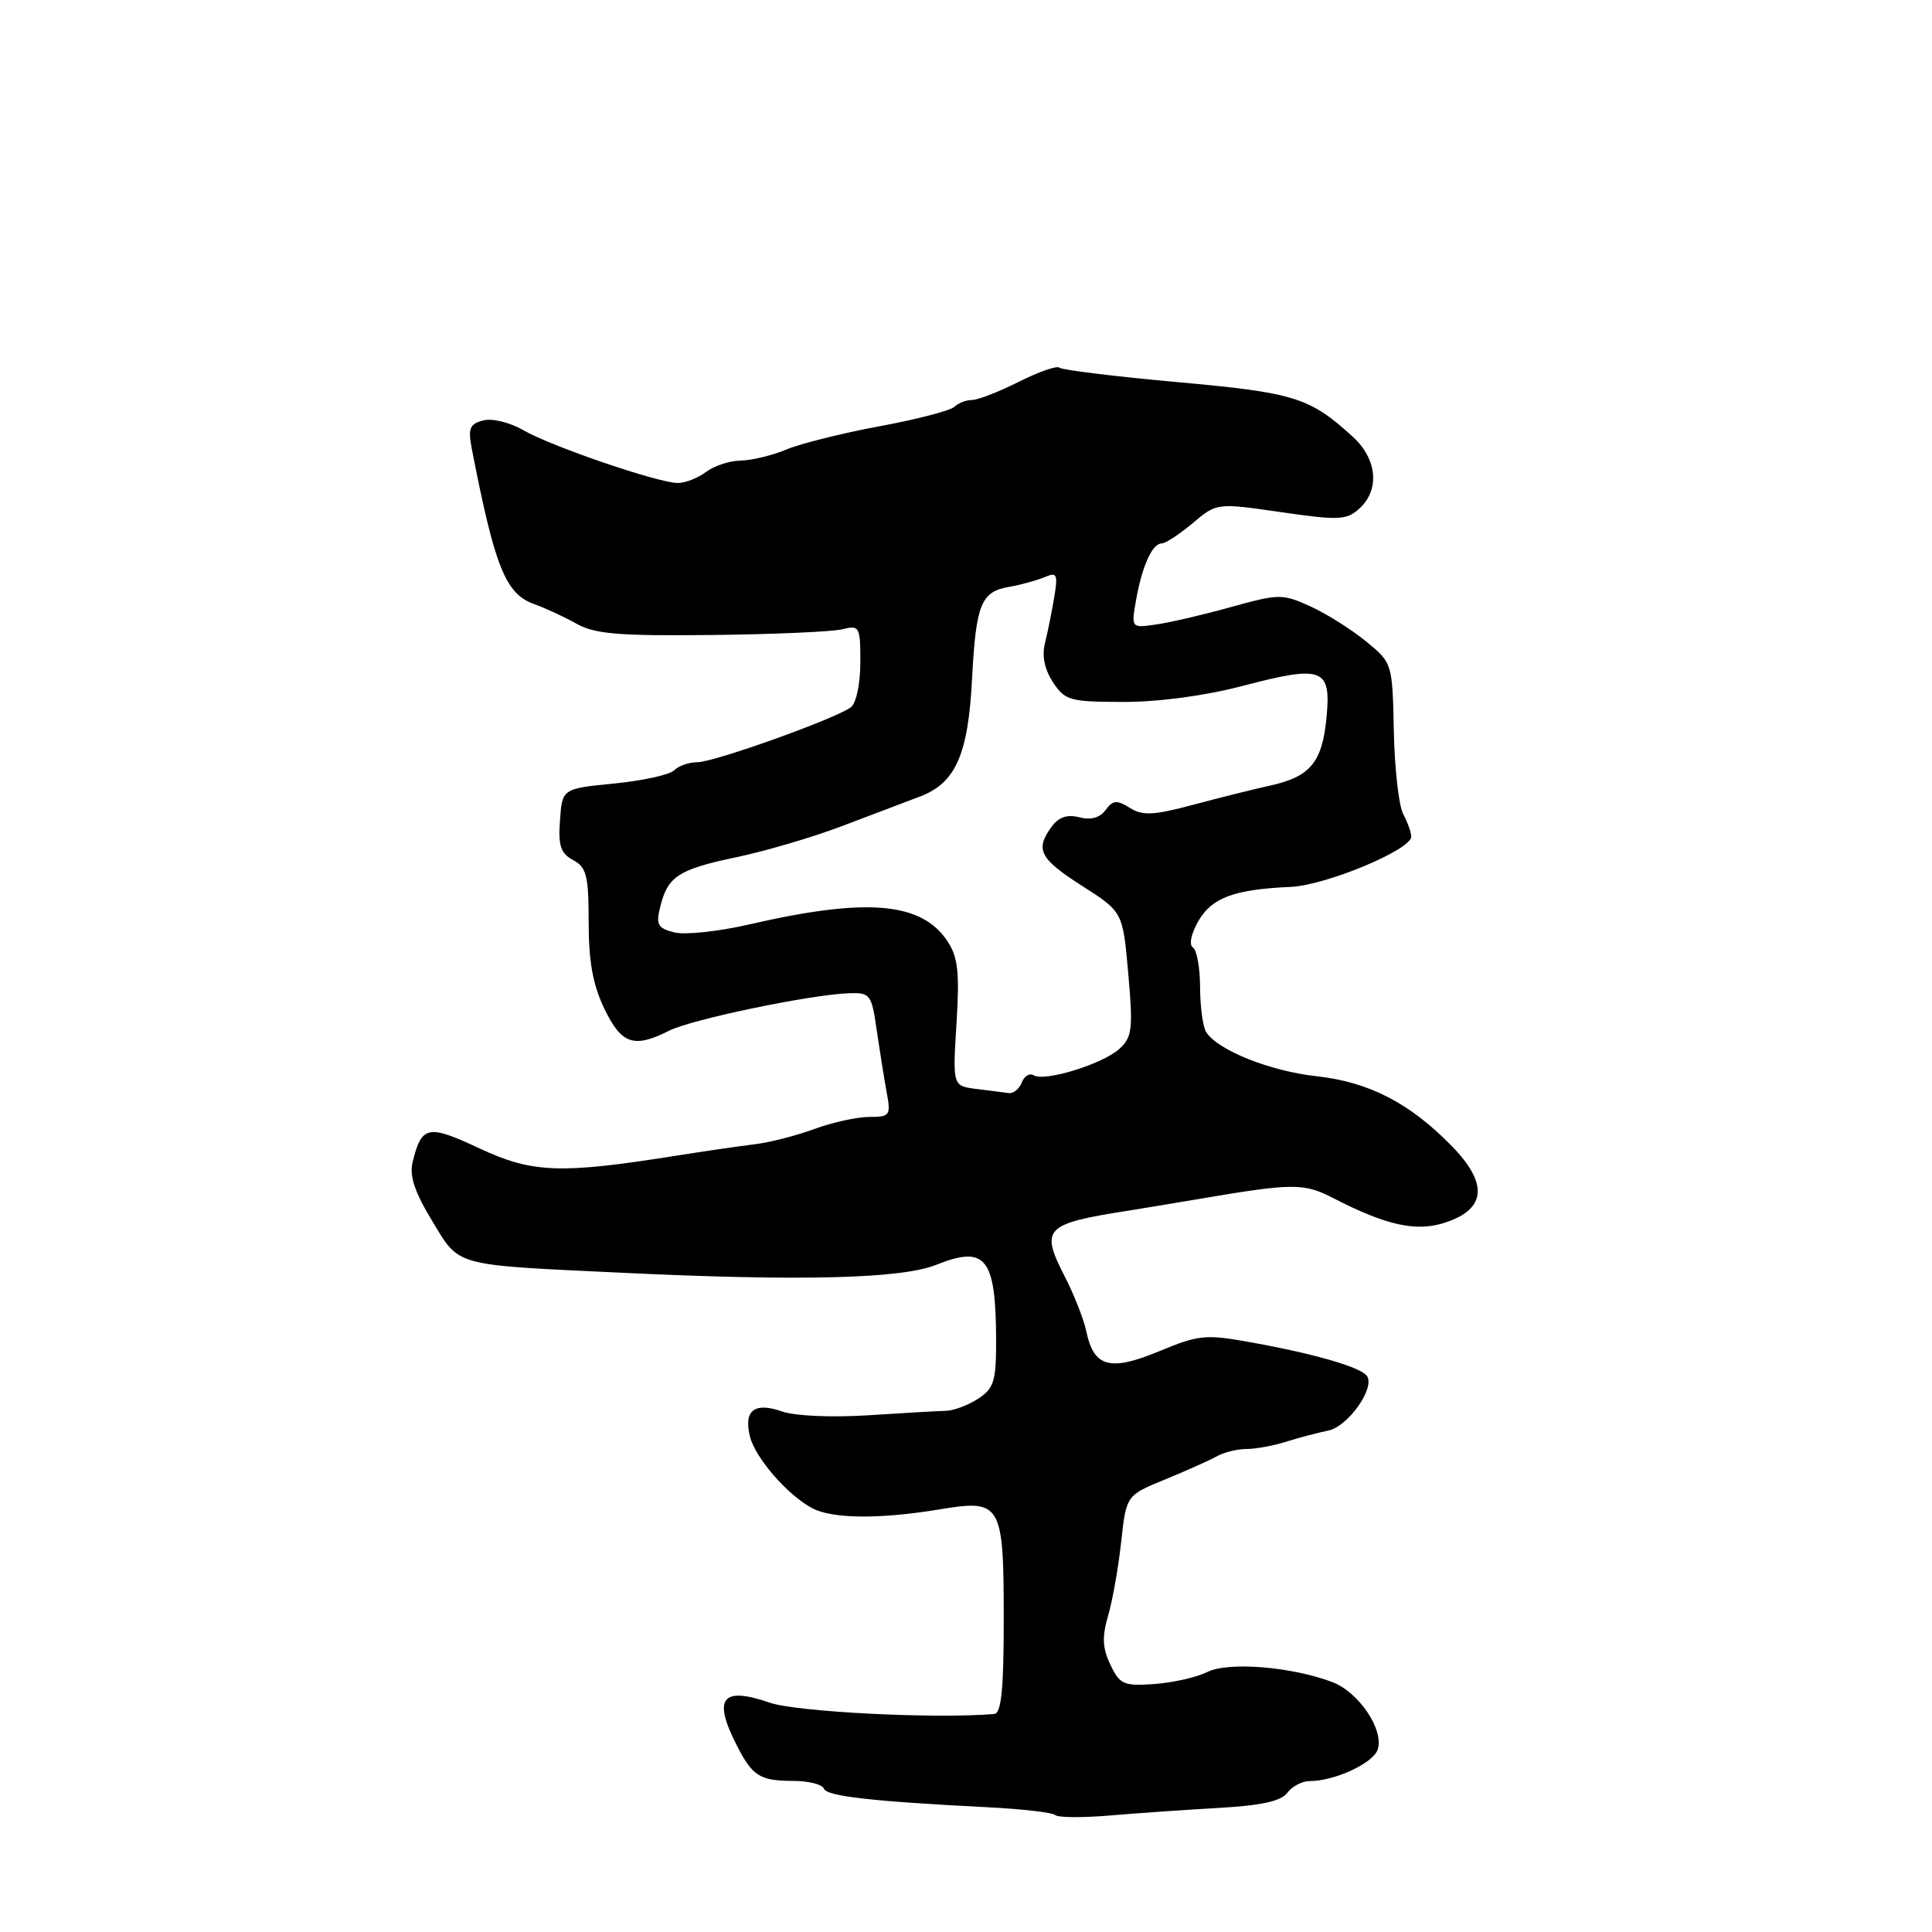 <?xml version="1.0" encoding="UTF-8" standalone="no"?>
<!DOCTYPE svg PUBLIC "-//W3C//DTD SVG 1.1//EN" "http://www.w3.org/Graphics/SVG/1.1/DTD/svg11.dtd" >
<svg xmlns="http://www.w3.org/2000/svg" xmlns:xlink="http://www.w3.org/1999/xlink" version="1.1" viewBox="0 0 256 256">
 <g >
 <path fill="currentColor"
d=" M 161.47 239.56 C 167.13 239.24 169.78 238.66 170.58 237.55 C 171.21 236.70 172.54 236.00 173.54 236.00 C 176.87 236.00 181.98 233.62 182.56 231.81 C 183.39 229.18 180.06 224.23 176.55 222.89 C 171.17 220.84 162.74 220.16 159.98 221.55 C 158.59 222.24 155.45 222.96 152.98 223.14 C 148.90 223.43 148.39 223.21 147.14 220.60 C 146.08 218.40 146.01 216.89 146.82 214.12 C 147.41 212.13 148.19 207.72 148.56 204.32 C 149.24 198.14 149.24 198.14 154.37 196.04 C 157.19 194.88 160.28 193.50 161.24 192.97 C 162.19 192.43 163.96 192.00 165.17 192.00 C 166.37 192.00 168.74 191.57 170.43 191.03 C 172.12 190.50 174.62 189.84 176.00 189.56 C 178.61 189.03 182.24 183.92 181.13 182.33 C 180.33 181.17 174.34 179.42 165.89 177.89 C 159.73 176.77 158.91 176.85 153.59 179.05 C 147.07 181.75 144.93 181.17 143.94 176.40 C 143.60 174.81 142.32 171.54 141.09 169.15 C 137.81 162.76 138.39 162.16 149.50 160.42 C 151.15 160.16 155.20 159.49 158.50 158.93 C 171.37 156.74 172.73 156.73 176.69 158.77 C 183.74 162.40 187.69 163.26 191.52 161.99 C 196.93 160.21 197.22 156.83 192.38 151.87 C 186.78 146.14 181.41 143.37 174.40 142.60 C 168.29 141.93 161.35 139.15 159.83 136.77 C 159.39 136.07 159.02 133.39 159.02 130.81 C 159.01 128.23 158.58 125.86 158.06 125.54 C 157.52 125.20 157.83 123.72 158.78 122.06 C 160.57 118.95 163.52 117.85 171.00 117.52 C 175.67 117.32 187.00 112.60 187.00 110.86 C 187.00 110.32 186.52 108.98 185.94 107.88 C 185.35 106.79 184.79 101.84 184.69 96.88 C 184.50 87.87 184.50 87.85 181.00 84.98 C 179.07 83.40 175.76 81.32 173.64 80.35 C 169.94 78.67 169.49 78.67 163.14 80.43 C 159.49 81.45 155.01 82.49 153.18 82.75 C 149.87 83.23 149.87 83.23 150.56 79.37 C 151.38 74.87 152.70 72.00 153.96 72.00 C 154.45 72.00 156.28 70.79 158.04 69.32 C 161.23 66.63 161.23 66.63 169.73 67.86 C 177.41 68.97 178.42 68.93 180.12 67.39 C 182.86 64.91 182.49 60.82 179.25 57.87 C 173.51 52.64 171.57 52.04 155.99 50.63 C 147.71 49.88 140.68 49.02 140.38 48.72 C 140.08 48.41 137.67 49.25 135.02 50.58 C 132.37 51.91 129.58 53.00 128.80 53.00 C 128.03 53.00 126.97 53.41 126.45 53.91 C 125.93 54.41 121.47 55.57 116.55 56.48 C 111.63 57.39 106.06 58.78 104.18 59.57 C 102.30 60.36 99.57 61.01 98.13 61.03 C 96.68 61.05 94.63 61.72 93.56 62.53 C 92.49 63.34 90.81 64.00 89.83 64.00 C 87.24 64.00 73.04 59.15 69.32 56.99 C 67.54 55.96 65.21 55.40 64.02 55.71 C 62.25 56.17 62.00 56.77 62.50 59.38 C 65.55 75.10 66.98 78.68 70.74 80.03 C 72.26 80.57 74.81 81.76 76.42 82.66 C 78.81 84.01 82.03 84.28 94.28 84.14 C 102.51 84.05 110.31 83.71 111.62 83.38 C 113.89 82.81 114.00 83.02 114.00 87.77 C 114.00 90.58 113.46 93.17 112.75 93.71 C 110.78 95.21 94.62 101.00 92.40 101.00 C 91.30 101.00 89.92 101.48 89.33 102.07 C 88.74 102.66 85.16 103.45 81.38 103.82 C 74.50 104.50 74.50 104.50 74.20 108.69 C 73.95 112.07 74.29 113.08 75.95 113.97 C 77.72 114.92 78.00 116.03 78.00 122.22 C 78.00 127.43 78.57 130.54 80.09 133.68 C 82.36 138.38 83.99 138.93 88.67 136.57 C 91.64 135.07 107.38 131.79 112.48 131.61 C 115.31 131.51 115.49 131.75 116.17 136.50 C 116.57 139.25 117.16 142.96 117.49 144.75 C 118.06 147.81 117.92 148.00 115.17 148.00 C 113.57 148.00 110.28 148.72 107.88 149.61 C 105.47 150.49 101.92 151.40 100.00 151.62 C 98.08 151.85 93.35 152.54 89.50 153.15 C 74.23 155.58 70.54 155.44 63.54 152.17 C 56.68 148.96 55.87 149.12 54.67 154.00 C 54.23 155.79 54.95 157.97 57.24 161.74 C 60.96 167.88 59.84 167.58 82.50 168.65 C 106.13 169.78 119.44 169.44 124.04 167.60 C 130.63 164.96 131.96 166.64 131.99 177.63 C 132.00 183.00 131.70 183.97 129.62 185.33 C 128.31 186.19 126.39 186.91 125.37 186.94 C 124.34 186.96 119.71 187.23 115.08 187.53 C 110.23 187.84 105.38 187.63 103.64 187.03 C 99.97 185.74 98.50 186.89 99.38 190.37 C 100.10 193.23 104.44 198.20 107.68 199.87 C 110.37 201.26 116.58 201.31 124.50 200.00 C 132.70 198.64 133.00 199.16 133.00 214.69 C 133.00 223.81 132.68 227.03 131.75 227.11 C 124.04 227.78 105.58 226.85 101.98 225.61 C 95.64 223.42 94.42 225.02 97.64 231.30 C 99.73 235.38 100.68 235.97 105.17 235.98 C 107.18 235.99 108.98 236.45 109.17 237.00 C 109.50 238.01 115.52 238.69 130.86 239.47 C 135.46 239.70 139.50 240.17 139.84 240.51 C 140.18 240.84 143.39 240.87 146.98 240.57 C 150.56 240.26 157.09 239.81 161.47 239.56 Z  M 129.36 144.29 C 126.23 143.89 126.23 143.89 126.74 135.61 C 127.16 128.92 126.94 126.84 125.58 124.77 C 122.14 119.51 114.87 118.89 99.20 122.51 C 95.19 123.43 90.76 123.90 89.35 123.55 C 87.17 123.00 86.90 122.53 87.47 120.21 C 88.47 116.12 89.86 115.21 97.55 113.59 C 101.43 112.78 107.73 110.92 111.55 109.47 C 115.37 108.02 120.03 106.25 121.91 105.54 C 126.62 103.75 128.28 100.02 128.80 90.00 C 129.32 80.05 129.98 78.40 133.72 77.76 C 135.25 77.50 137.34 76.92 138.38 76.49 C 140.05 75.77 140.20 76.05 139.70 79.09 C 139.39 80.97 138.84 83.69 138.48 85.14 C 138.03 86.89 138.39 88.66 139.52 90.39 C 141.11 92.82 141.75 93.00 148.87 93.01 C 153.51 93.02 159.71 92.19 164.68 90.88 C 175.28 88.10 176.40 88.52 175.77 95.09 C 175.20 101.01 173.62 102.92 168.35 104.08 C 166.23 104.55 161.63 105.69 158.13 106.63 C 152.85 108.04 151.41 108.11 149.71 107.05 C 147.98 105.97 147.46 106.02 146.50 107.33 C 145.75 108.36 144.54 108.69 143.03 108.30 C 141.42 107.88 140.29 108.26 139.35 109.54 C 137.13 112.58 137.74 113.77 143.39 117.39 C 148.78 120.83 148.78 120.83 149.50 129.02 C 150.15 136.29 150.02 137.41 148.36 138.95 C 146.20 140.96 138.42 143.38 136.97 142.48 C 136.43 142.15 135.72 142.58 135.39 143.44 C 135.06 144.30 134.27 144.93 133.64 144.84 C 133.01 144.75 131.09 144.50 129.36 144.29 Z "/>
</g>
</svg>